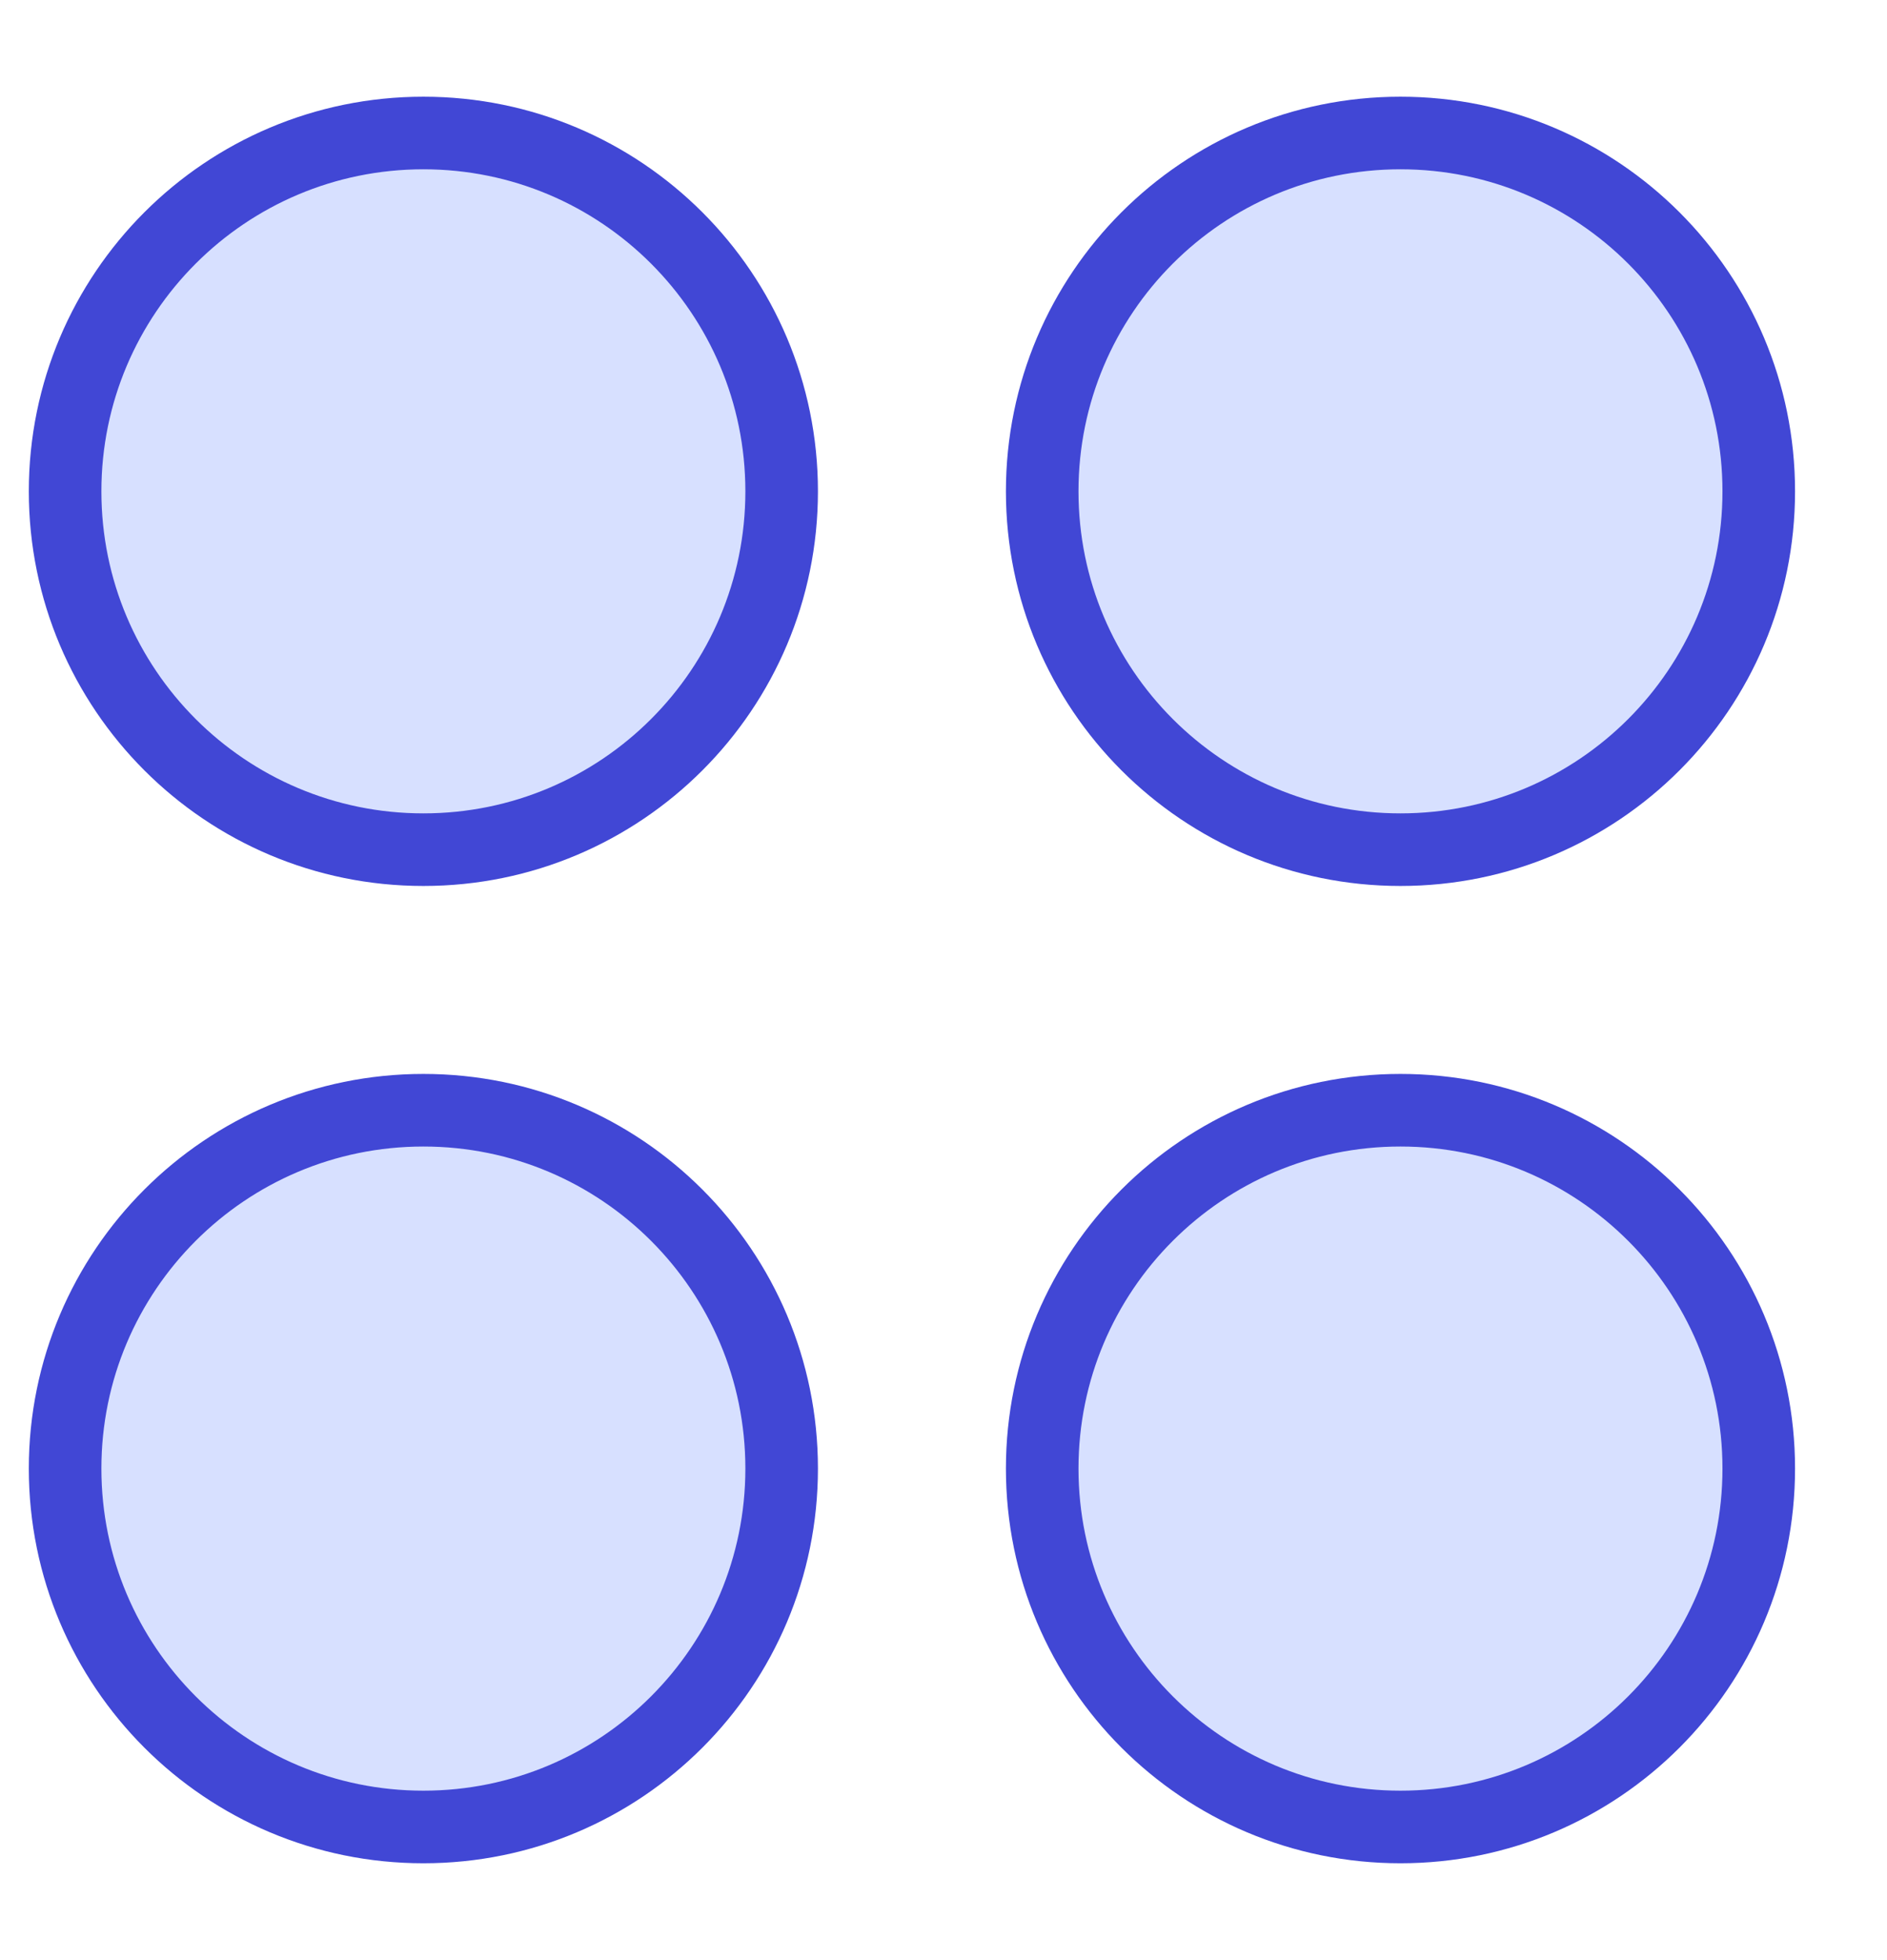 <svg width="26" height="27" viewBox="0 0 26 27" fill="none" xmlns="http://www.w3.org/2000/svg">
<path d="M5.834 11.704C8.56 11.704 10.77 9.494 10.77 6.768C10.77 4.042 8.56 1.832 5.834 1.832C3.107 1.832 0.897 4.042 0.897 6.768C0.897 9.494 3.107 11.704 5.834 11.704Z" fill="#D7E0FF"/>
<path d="M19.296 11.704C22.023 11.704 24.233 9.494 24.233 6.768C24.233 4.042 22.023 1.832 19.296 1.832C16.57 1.832 14.36 4.042 14.36 6.768C14.36 9.494 16.57 11.704 19.296 11.704Z" fill="#D7E0FF"/>
<path d="M5.834 25.166C8.56 25.166 10.77 22.956 10.77 20.229C10.77 17.503 8.56 15.293 5.834 15.293C3.107 15.293 0.897 17.503 0.897 20.229C0.897 22.956 3.107 25.166 5.834 25.166Z" fill="#D7E0FF"/>
<path d="M19.296 25.166C22.023 25.166 24.233 22.956 24.233 20.229C24.233 17.503 22.023 15.293 19.296 15.293C16.57 15.293 14.36 17.503 14.36 20.229C14.36 22.956 16.57 25.166 19.296 25.166Z" fill="#D7E0FF"/>
<path d="M5.834 11.704C8.56 11.704 10.77 9.494 10.77 6.768C10.77 4.042 8.56 1.832 5.834 1.832C3.107 1.832 0.897 4.042 0.897 6.768C0.897 9.494 3.107 11.704 5.834 11.704Z" stroke="#4147D5" stroke-linecap="round" stroke-linejoin="round"/>
<path d="M19.296 11.704C22.023 11.704 24.233 9.494 24.233 6.768C24.233 4.042 22.023 1.832 19.296 1.832C16.57 1.832 14.36 4.042 14.36 6.768C14.36 9.494 16.57 11.704 19.296 11.704Z" stroke="#4147D5" stroke-linecap="round" stroke-linejoin="round"/>
<path d="M5.834 25.166C8.56 25.166 10.77 22.956 10.77 20.229C10.77 17.503 8.56 15.293 5.834 15.293C3.107 15.293 0.897 17.503 0.897 20.229C0.897 22.956 3.107 25.166 5.834 25.166Z" stroke="#4147D5" stroke-linecap="round" stroke-linejoin="round"/>
<path d="M19.296 25.166C22.023 25.166 24.233 22.956 24.233 20.229C24.233 17.503 22.023 15.293 19.296 15.293C16.57 15.293 14.36 17.503 14.36 20.229C14.36 22.956 16.57 25.166 19.296 25.166Z" stroke="#4147D5" stroke-linecap="round" stroke-linejoin="round"/>
</svg>
